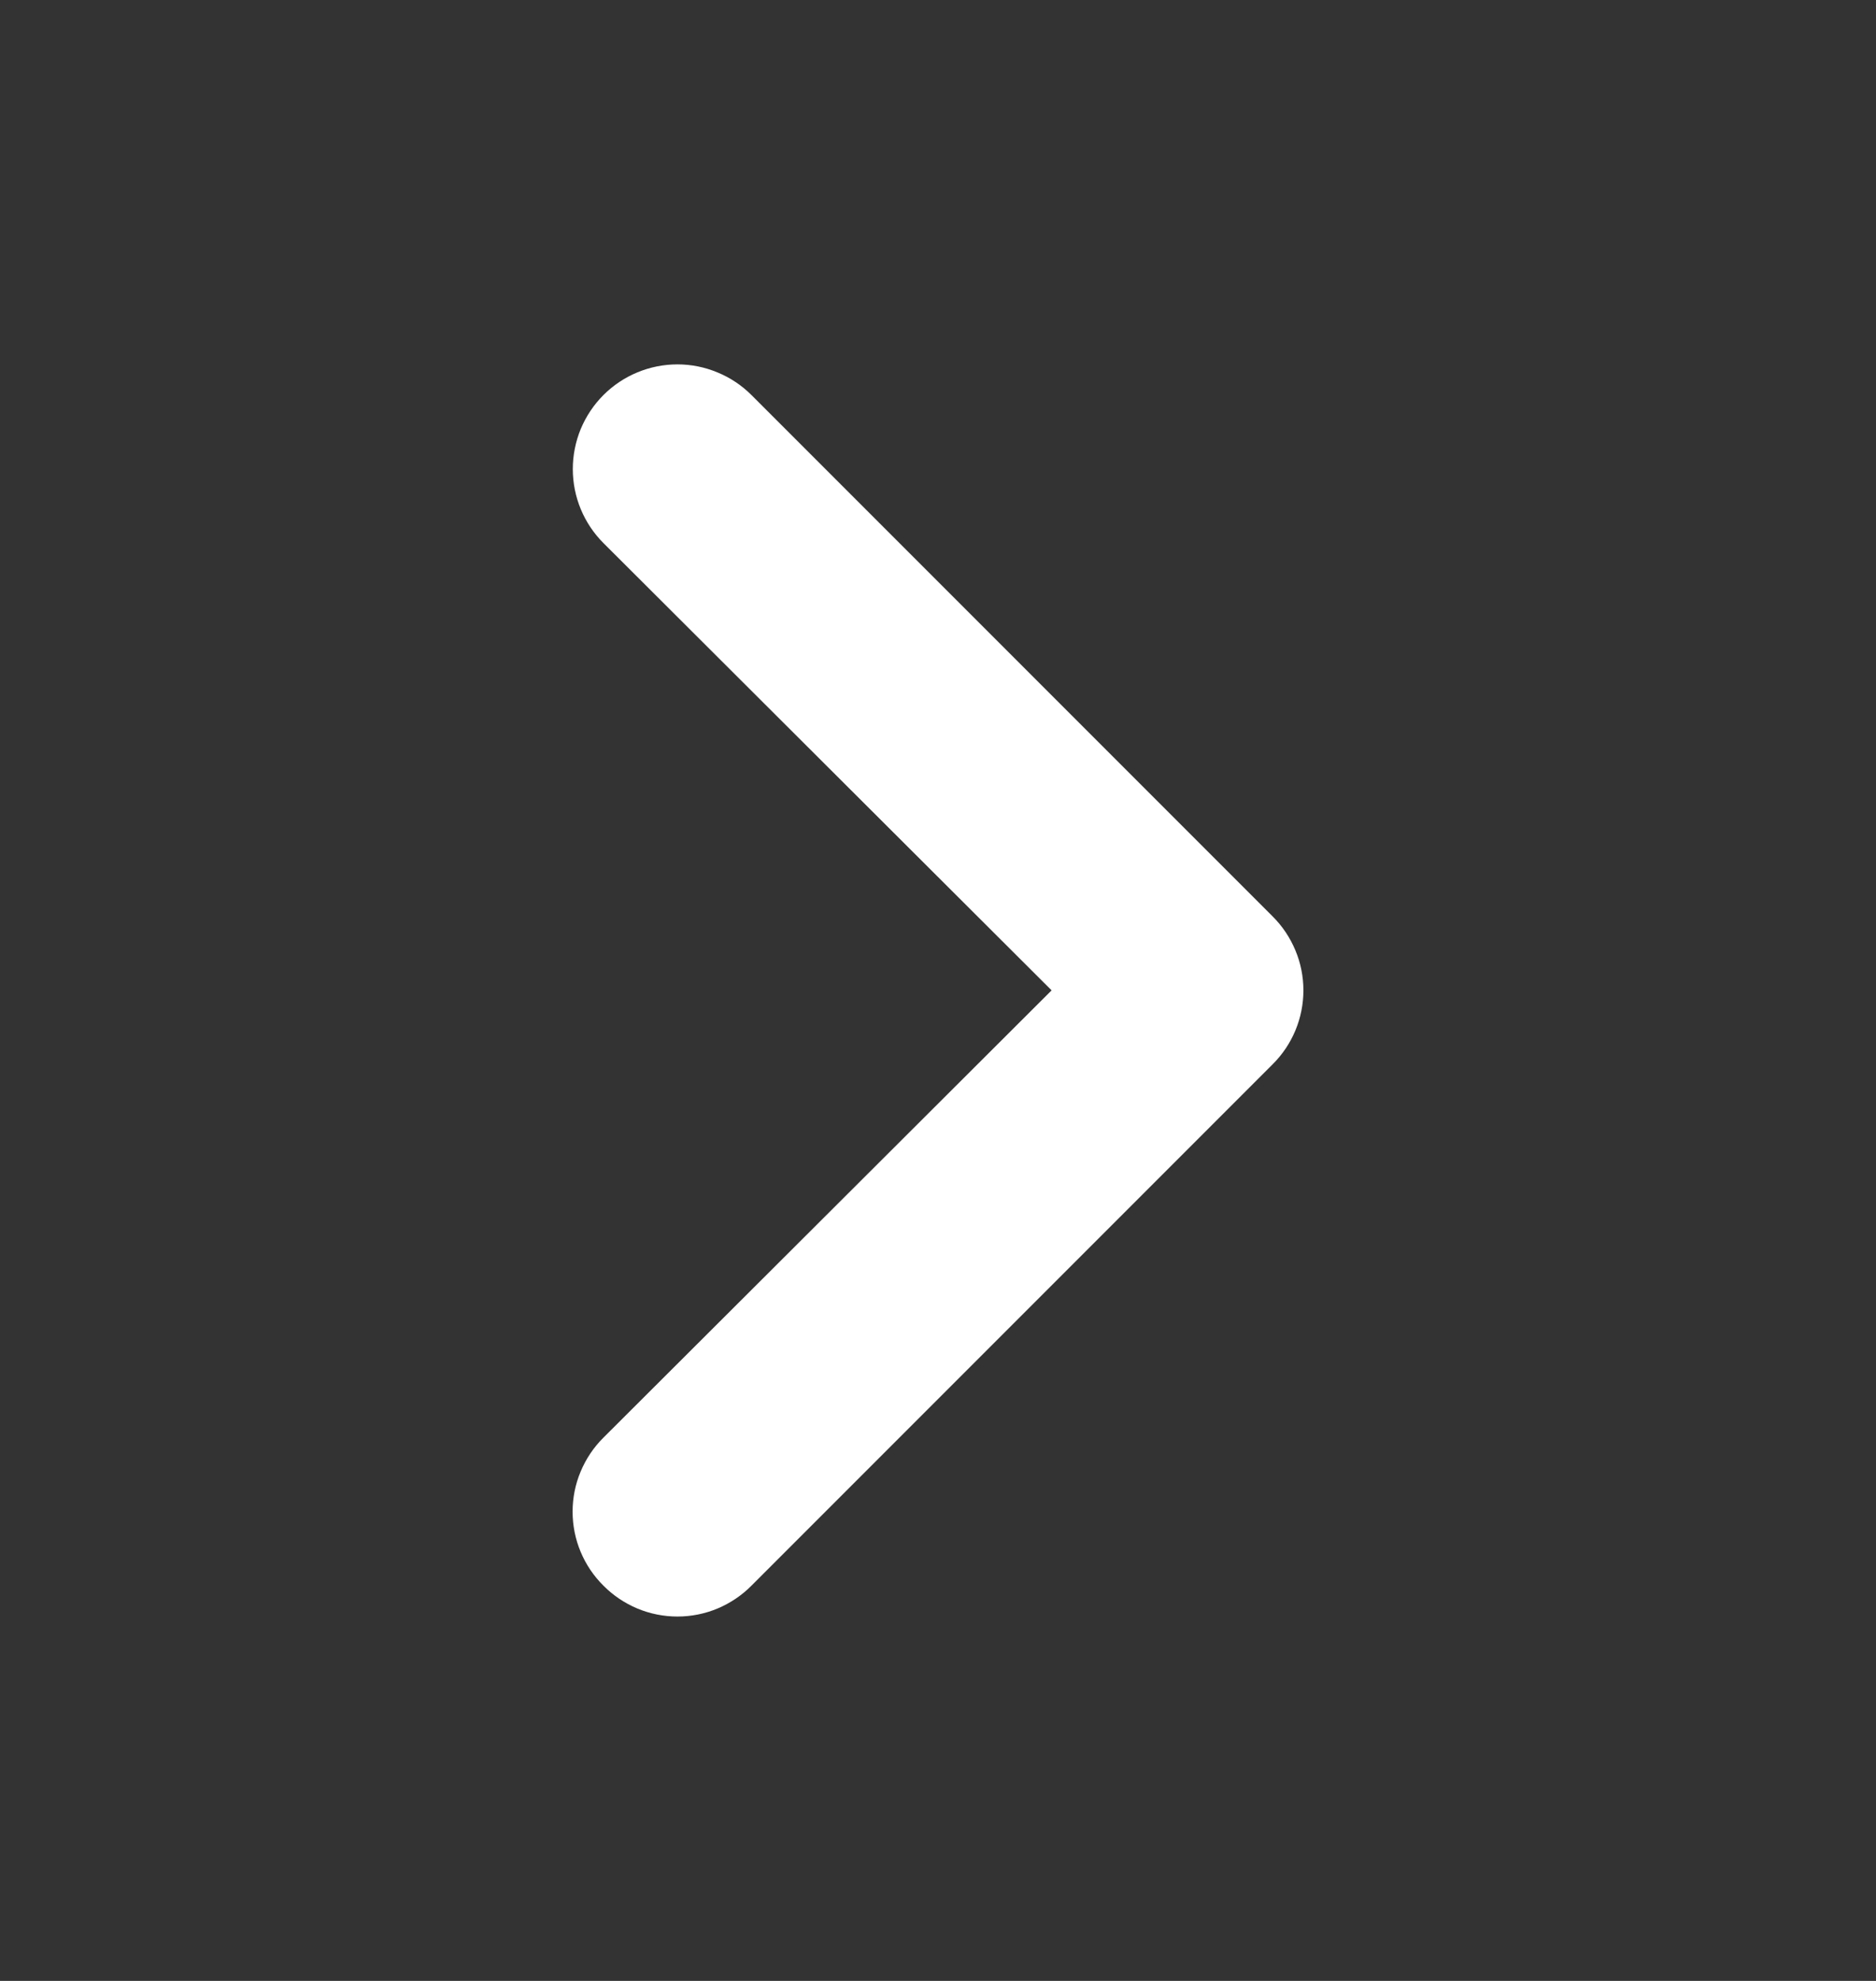 <svg width="18" height="19" viewBox="0 0 18 19" fill="none" xmlns="http://www.w3.org/2000/svg">
<rect x="0" y="0" width="18" height="19" fill="#333333" stroke="none"/>
<path d="M12.21 8.789L7.21 3.789C7.117 3.696 7.006 3.622 6.884 3.572C6.762 3.521 6.632 3.495 6.5 3.495C6.234 3.495 5.978 3.601 5.79 3.789C5.697 3.882 5.623 3.993 5.572 4.115C5.522 4.237 5.496 4.367 5.496 4.499C5.496 4.766 5.602 5.021 5.79 5.209L10.09 9.499L5.79 13.789C5.696 13.882 5.622 13.993 5.571 14.115C5.52 14.236 5.494 14.367 5.494 14.499C5.494 14.631 5.52 14.762 5.571 14.884C5.622 15.006 5.696 15.116 5.79 15.209C5.883 15.303 5.994 15.377 6.115 15.428C6.237 15.479 6.368 15.505 6.5 15.505C6.632 15.505 6.763 15.479 6.885 15.428C7.006 15.377 7.117 15.303 7.21 15.209L12.21 10.209C12.304 10.116 12.378 10.006 12.429 9.884C12.48 9.762 12.506 9.631 12.506 9.499C12.506 9.367 12.48 9.236 12.429 9.115C12.378 8.993 12.304 8.882 12.21 8.789Z" fill="white"/>
</svg>
